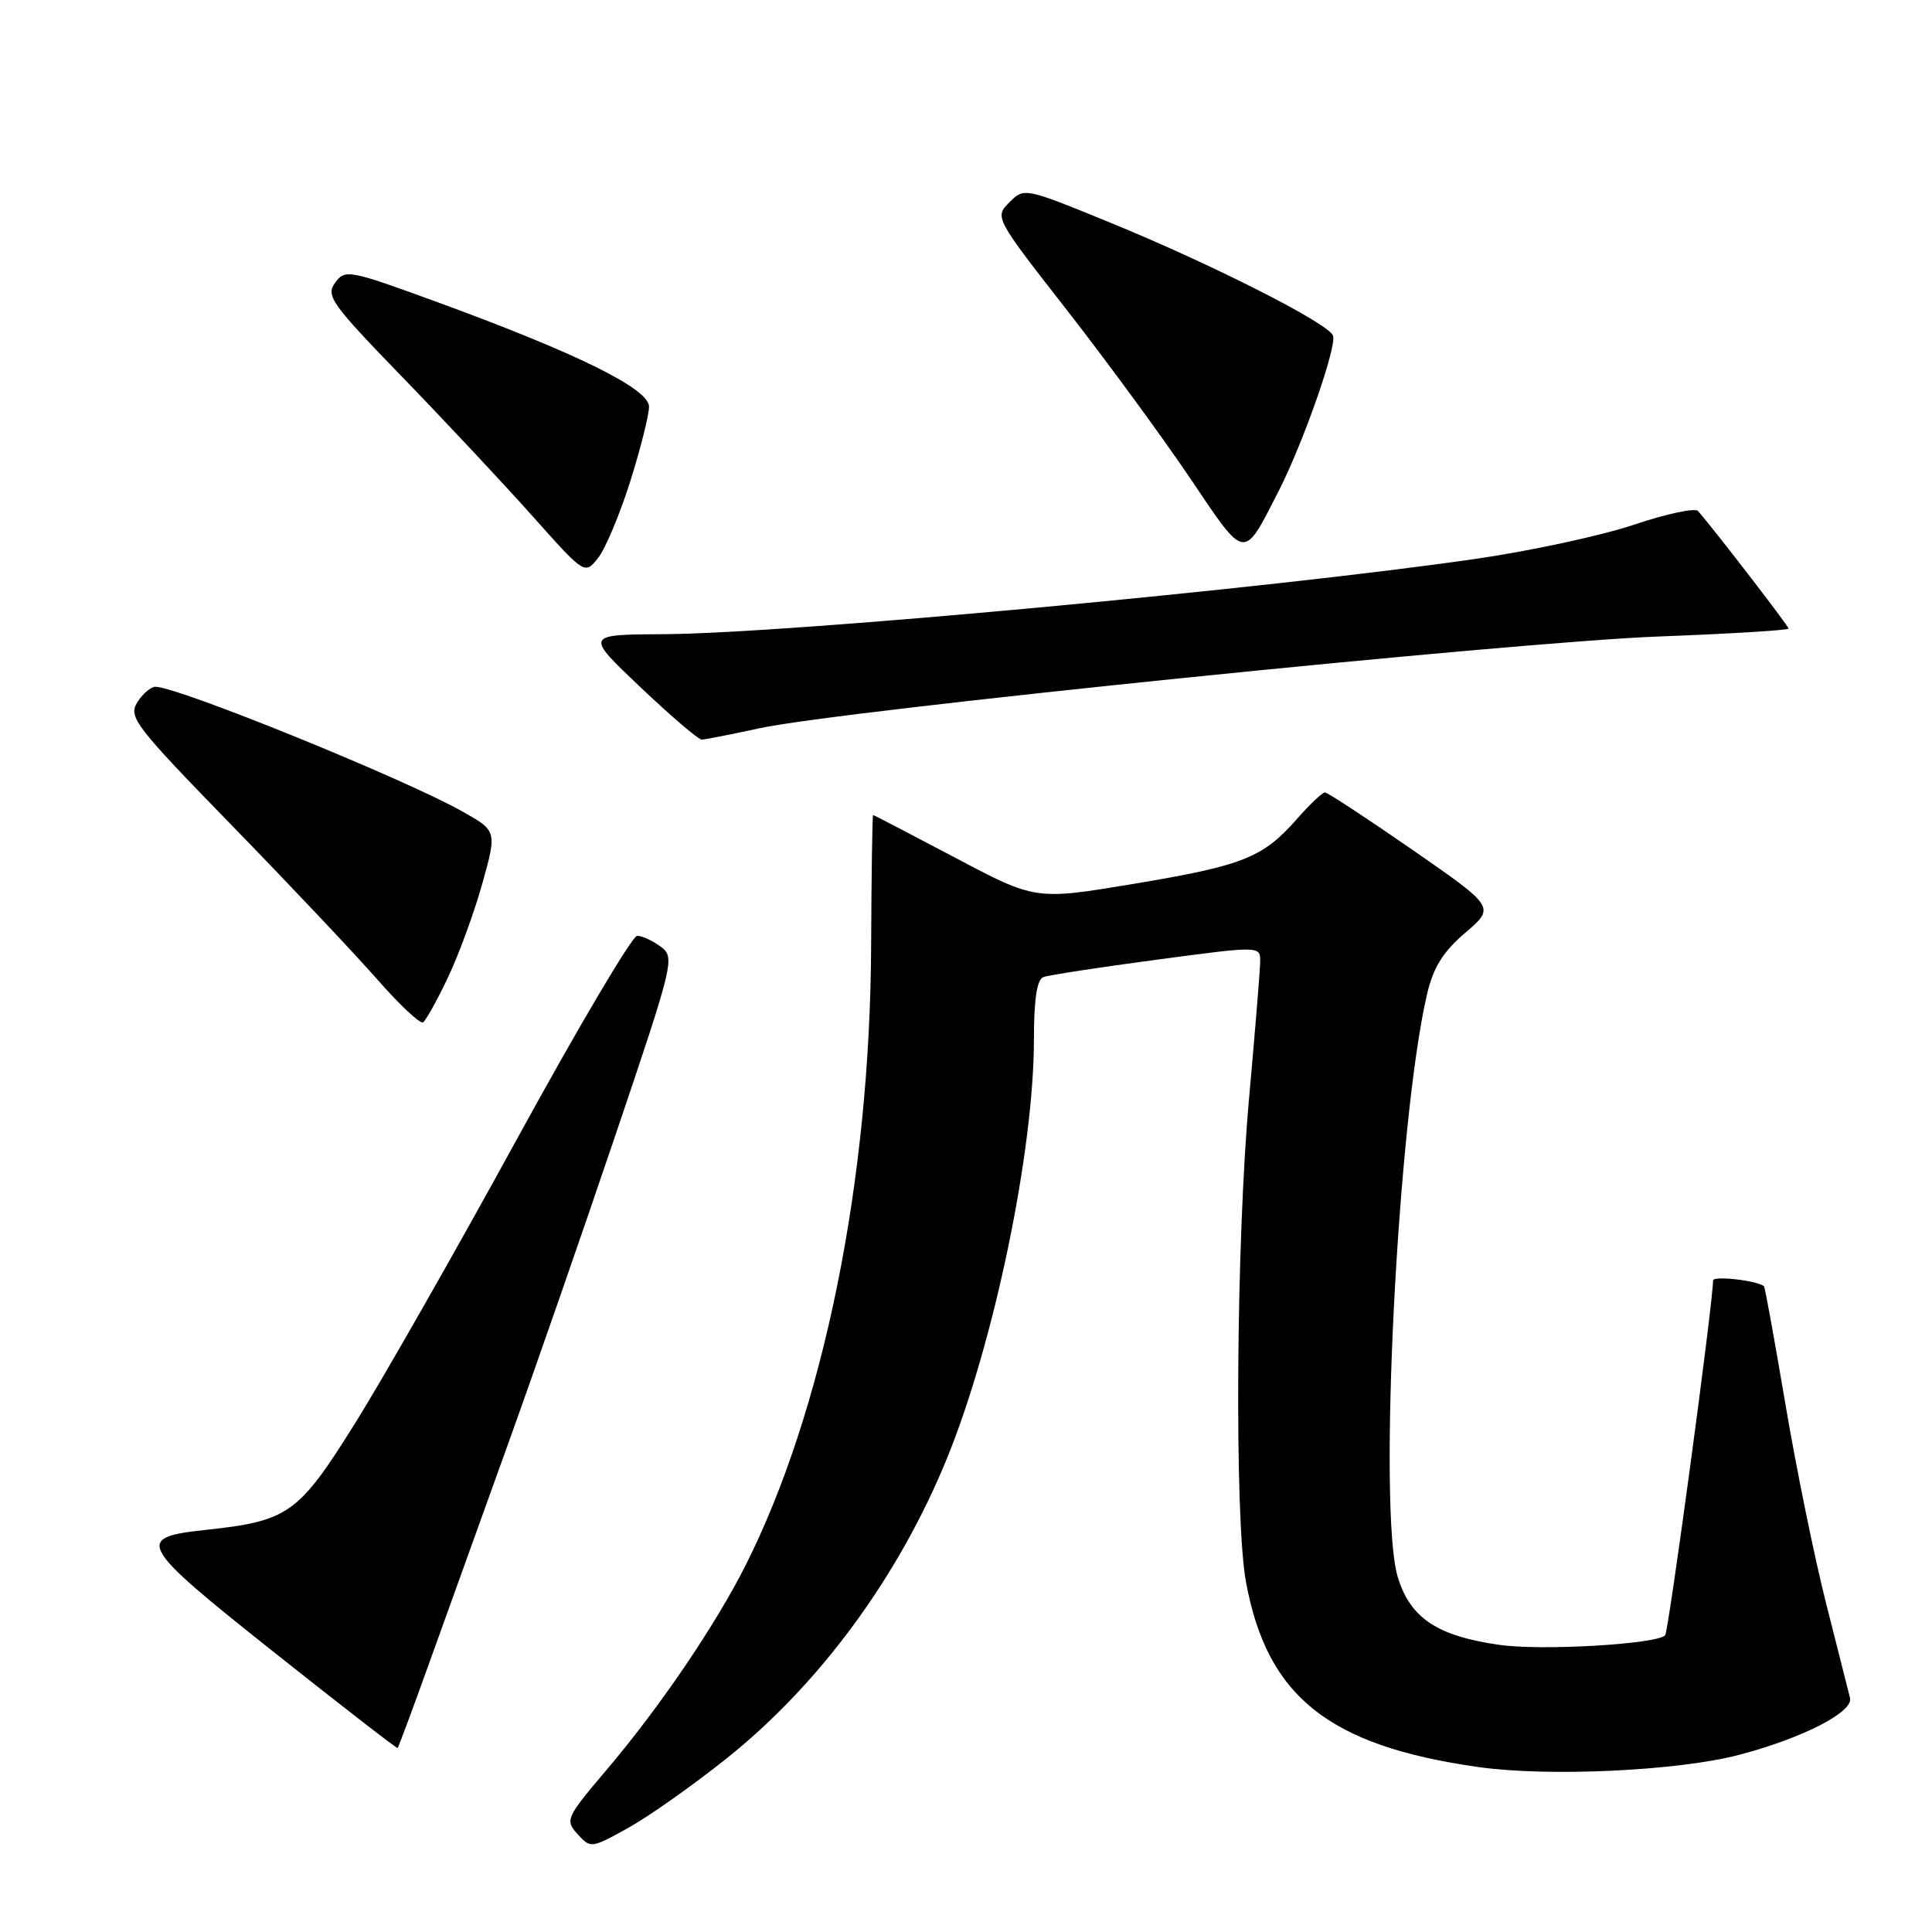 <?xml version="1.0" encoding="UTF-8" standalone="no"?>
<!DOCTYPE svg PUBLIC "-//W3C//DTD SVG 1.1//EN" "http://www.w3.org/Graphics/SVG/1.1/DTD/svg11.dtd" >
<svg xmlns="http://www.w3.org/2000/svg" xmlns:xlink="http://www.w3.org/1999/xlink" version="1.1" viewBox="0 0 256 256">
 <g >
 <path fill="currentColor"
d=" M 96.18 233.08 C 108.61 223.19 119.13 208.86 125.52 193.14 C 131.75 177.81 137.00 152.47 137.00 137.72 C 137.00 132.41 137.40 129.79 138.25 129.47 C 138.94 129.21 145.69 128.17 153.25 127.17 C 167.00 125.33 167.00 125.33 166.98 127.42 C 166.97 128.56 166.30 136.70 165.51 145.50 C 163.79 164.46 163.55 201.17 165.09 209.57 C 167.88 224.81 176.03 231.32 195.86 234.14 C 205.18 235.46 222.37 234.66 230.50 232.51 C 238.85 230.31 245.58 226.86 245.14 225.00 C 244.94 224.18 243.52 218.55 241.98 212.50 C 240.44 206.45 238.01 194.56 236.58 186.07 C 235.14 177.58 233.87 170.55 233.74 170.44 C 232.84 169.67 227.00 169.01 226.99 169.67 C 226.97 172.76 221.09 216.24 220.64 216.69 C 219.46 217.87 204.29 218.75 198.73 217.96 C 190.45 216.79 186.86 214.41 185.21 208.96 C 182.57 200.28 185.17 148.52 189.09 131.74 C 189.92 128.18 191.20 126.13 194.16 123.59 C 198.12 120.21 198.12 120.21 187.15 112.60 C 181.11 108.42 175.90 105.00 175.56 105.00 C 175.22 105.00 173.54 106.60 171.82 108.55 C 167.33 113.66 164.70 114.70 150.19 117.12 C 137.20 119.28 137.20 119.28 126.55 113.64 C 120.68 110.54 115.80 108.00 115.69 108.00 C 115.59 108.00 115.47 115.76 115.43 125.25 C 115.30 156.46 109.12 186.93 98.75 207.50 C 94.75 215.42 87.41 226.22 80.43 234.45 C 74.99 240.86 74.85 241.18 76.53 243.03 C 78.25 244.93 78.35 244.92 83.20 242.23 C 85.91 240.73 91.75 236.61 96.18 233.08 Z  M 56.83 220.48 C 59.00 214.44 63.70 201.40 67.26 191.50 C 70.83 181.60 77.29 163.01 81.62 150.20 C 89.28 127.54 89.45 126.85 87.56 125.45 C 86.49 124.65 85.08 124.00 84.43 124.00 C 83.77 124.00 76.63 136.08 68.55 150.84 C 60.47 165.60 50.80 182.59 47.05 188.59 C 39.55 200.60 38.23 201.54 27.26 202.72 C 17.79 203.73 18.27 204.60 36.18 218.83 C 45.16 225.96 52.58 231.72 52.69 231.62 C 52.79 231.53 54.66 226.52 56.83 220.48 Z  M 59.38 129.47 C 60.83 126.41 62.88 120.79 63.93 117.00 C 65.85 110.09 65.85 110.09 61.17 107.47 C 53.41 103.12 23.56 91.00 20.60 91.00 C 19.99 91.00 18.90 91.93 18.18 93.08 C 16.98 95.00 17.91 96.21 30.69 109.34 C 38.29 117.14 46.94 126.31 49.93 129.71 C 52.91 133.12 55.67 135.70 56.05 135.47 C 56.43 135.23 57.93 132.53 59.38 129.47 Z  M 100.63 96.50 C 111.29 94.17 200.45 85.07 219.75 84.34 C 229.24 83.98 237.00 83.51 237.00 83.29 C 237.00 82.96 227.26 70.32 225.00 67.71 C 224.62 67.27 220.81 68.08 216.53 69.52 C 212.26 70.96 202.85 72.99 195.63 74.04 C 168.21 78.02 104.33 83.95 88.00 84.03 C 77.50 84.08 77.50 84.08 84.84 91.04 C 88.88 94.87 92.54 98.00 92.97 98.00 C 93.40 98.00 96.85 97.32 100.63 96.50 Z  M 83.49 63.85 C 84.87 59.48 86.00 54.99 86.00 53.88 C 86.00 51.50 76.35 46.75 57.64 39.92 C 46.21 35.75 45.72 35.66 44.40 37.47 C 43.14 39.19 43.92 40.27 53.27 49.92 C 58.91 55.74 66.66 64.02 70.50 68.32 C 77.47 76.14 77.47 76.14 79.22 73.98 C 80.18 72.79 82.10 68.23 83.49 63.85 Z  M 169.46 65.00 C 172.71 58.62 177.17 45.87 176.63 44.47 C 176.00 42.83 160.69 35.06 147.11 29.50 C 135.77 24.86 135.71 24.84 133.75 26.81 C 131.78 28.78 131.81 28.84 141.41 41.14 C 146.71 47.94 154.04 57.94 157.70 63.37 C 165.14 74.41 164.69 74.34 169.46 65.00 Z "/>
</g>
</svg>